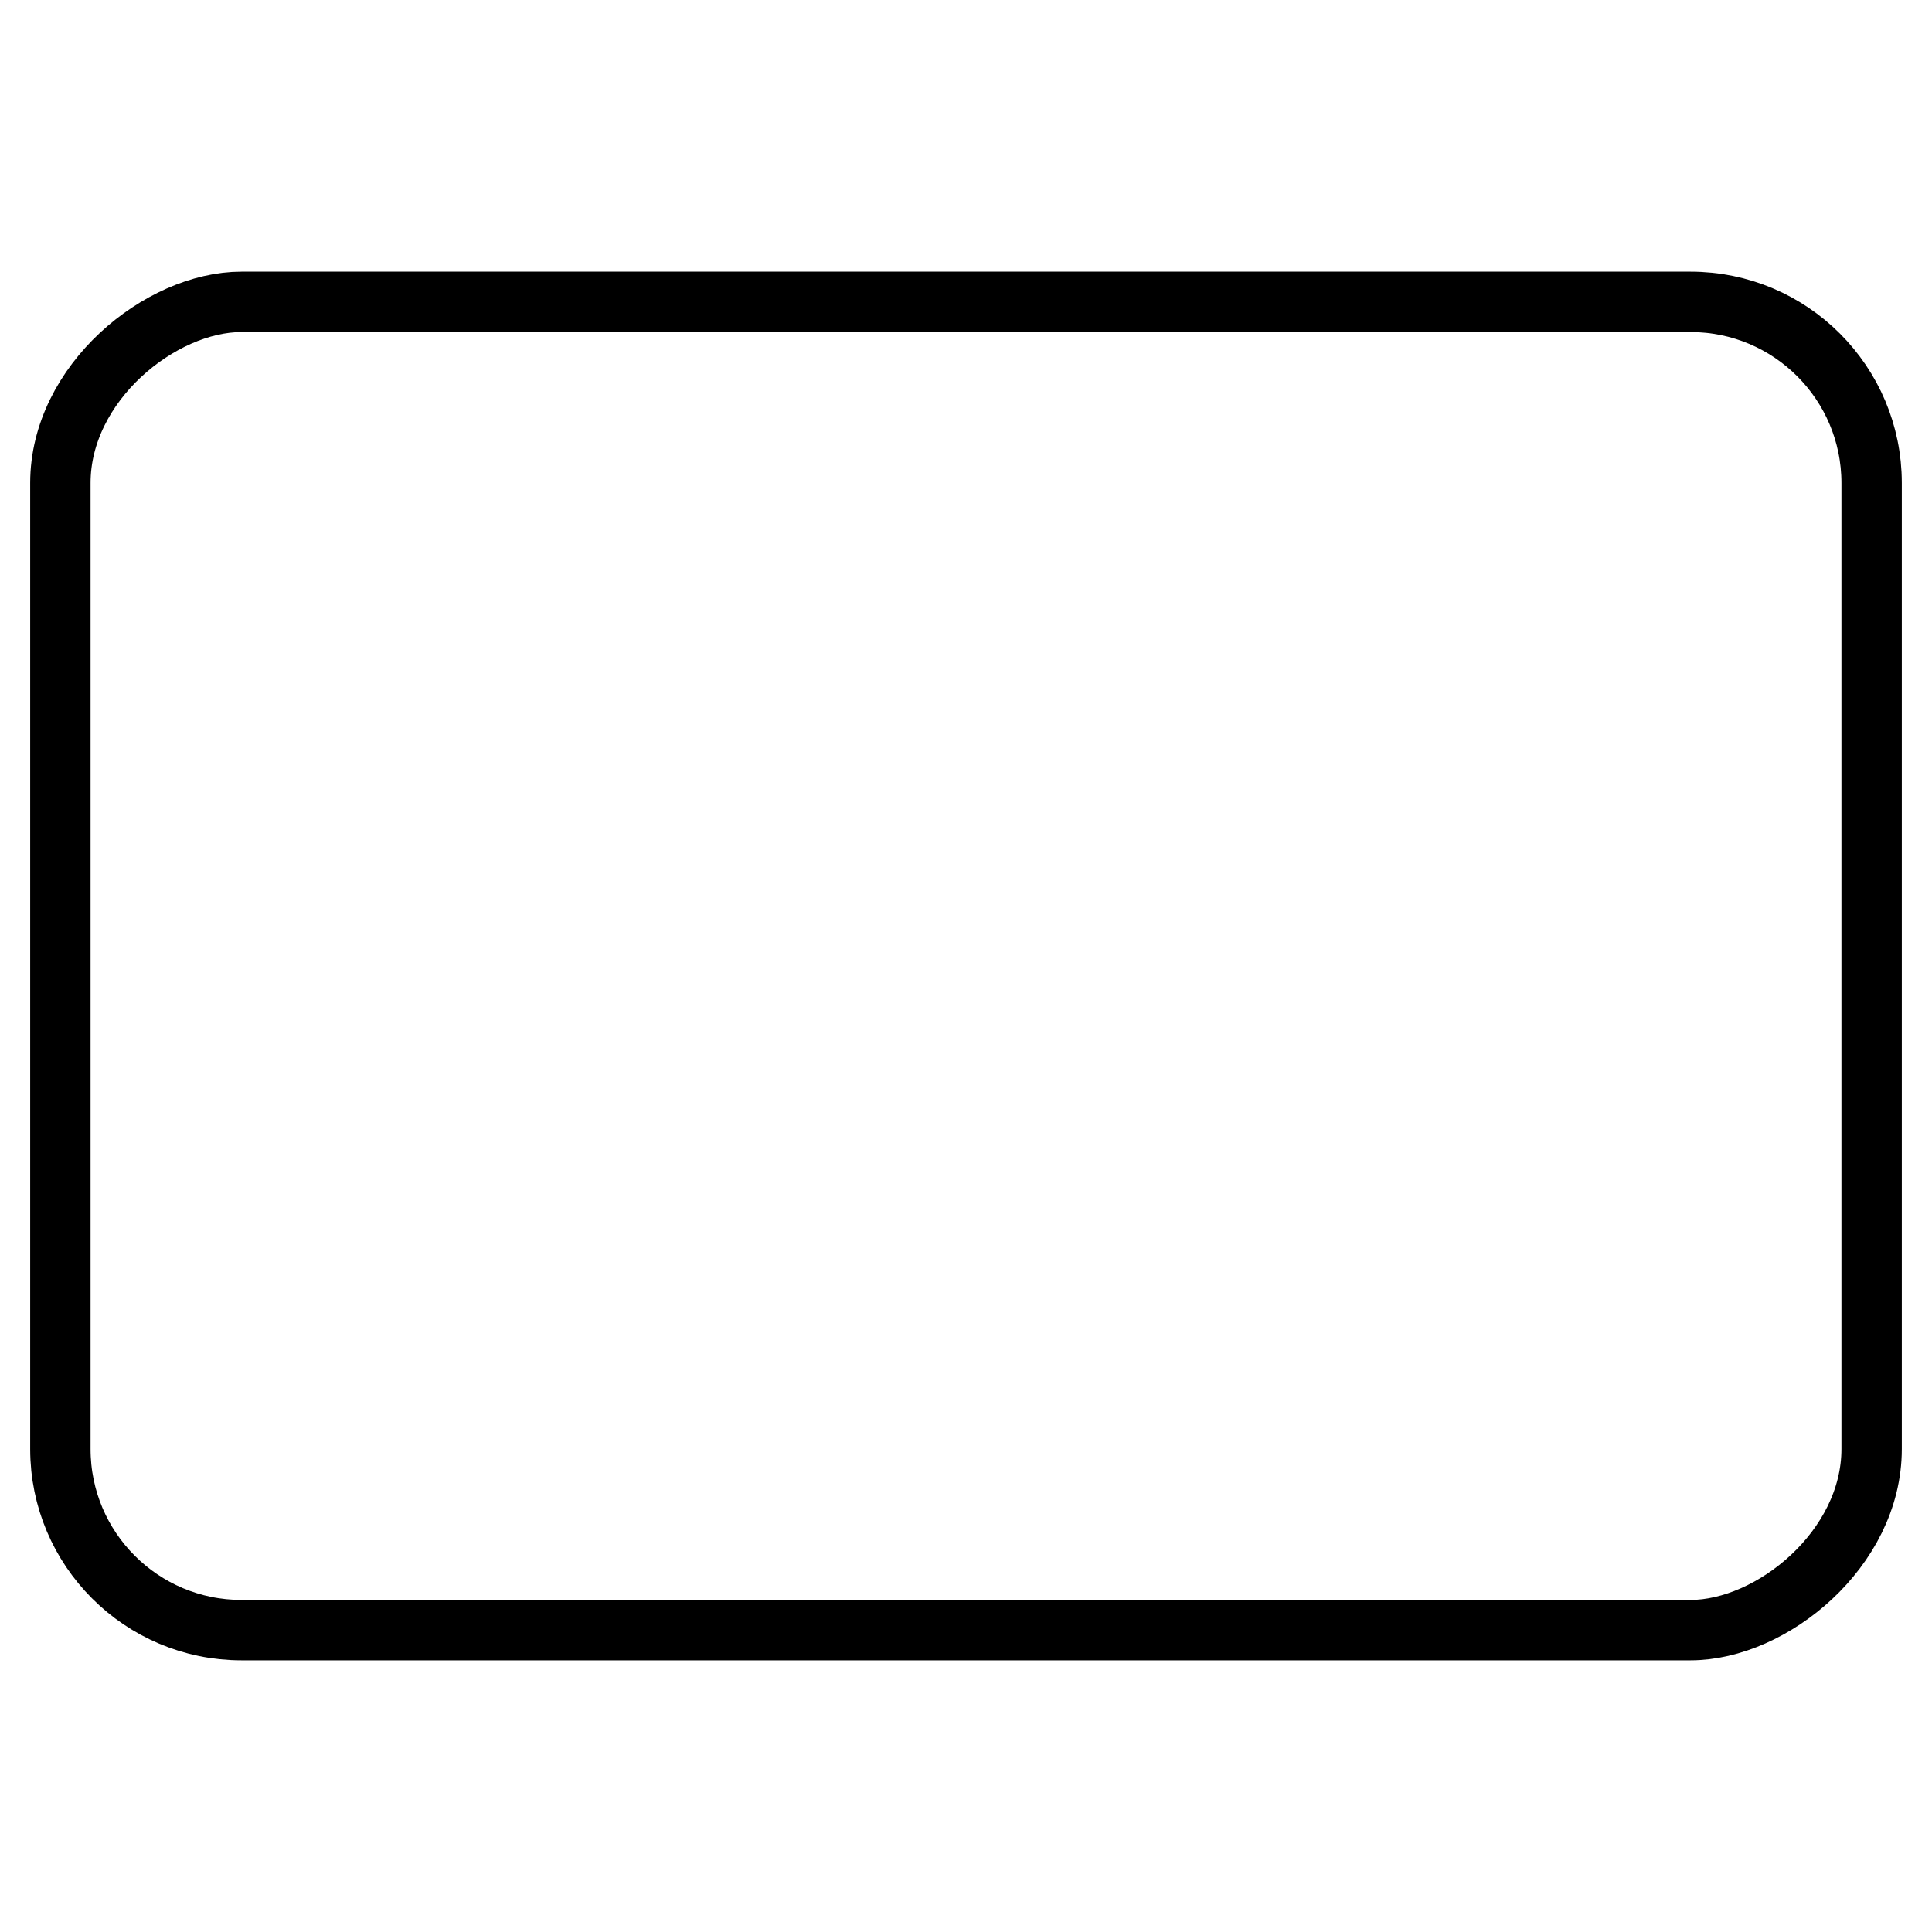<svg xmlns="http://www.w3.org/2000/svg" class="ionicon" viewBox="0 0 512 512"><title>Tablet Landscape</title><rect x="80" y="16" width="352" height="480" rx="48" ry="48" transform="rotate(-90 256 256)" fill="none" stroke="currentColor" stroke-linecap="round" stroke-linejoin="round" stroke-width="16"/></svg>